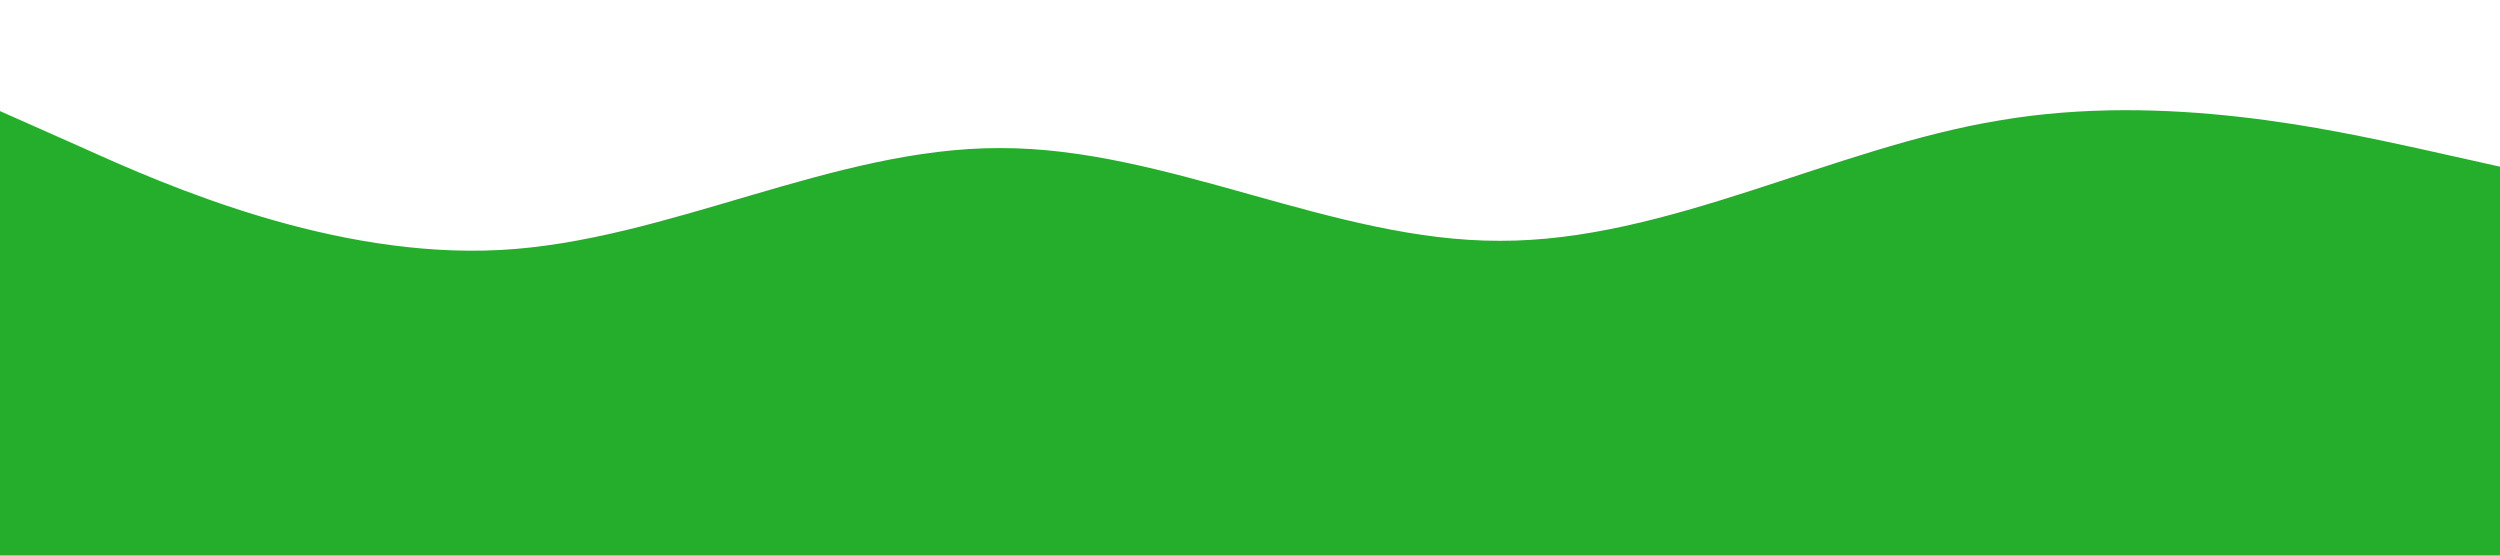 <?xml version="1.0" standalone="no"?><svg xmlns="http://www.w3.org/2000/svg" viewBox="0 0 1440 320"><path fill="#25ad2cfb" fill-opacity="1" d="M0,64L48,85.3C96,107,192,149,288,144C384,139,480,85,576,85.3C672,85,768,139,864,138.7C960,139,1056,85,1152,69.3C1248,53,1344,75,1392,85.3L1440,96L1440,320L1392,320C1344,320,1248,320,1152,320C1056,320,960,320,864,320C768,320,672,320,576,320C480,320,384,320,288,320C192,320,96,320,48,320L0,320Z"></path></svg>
